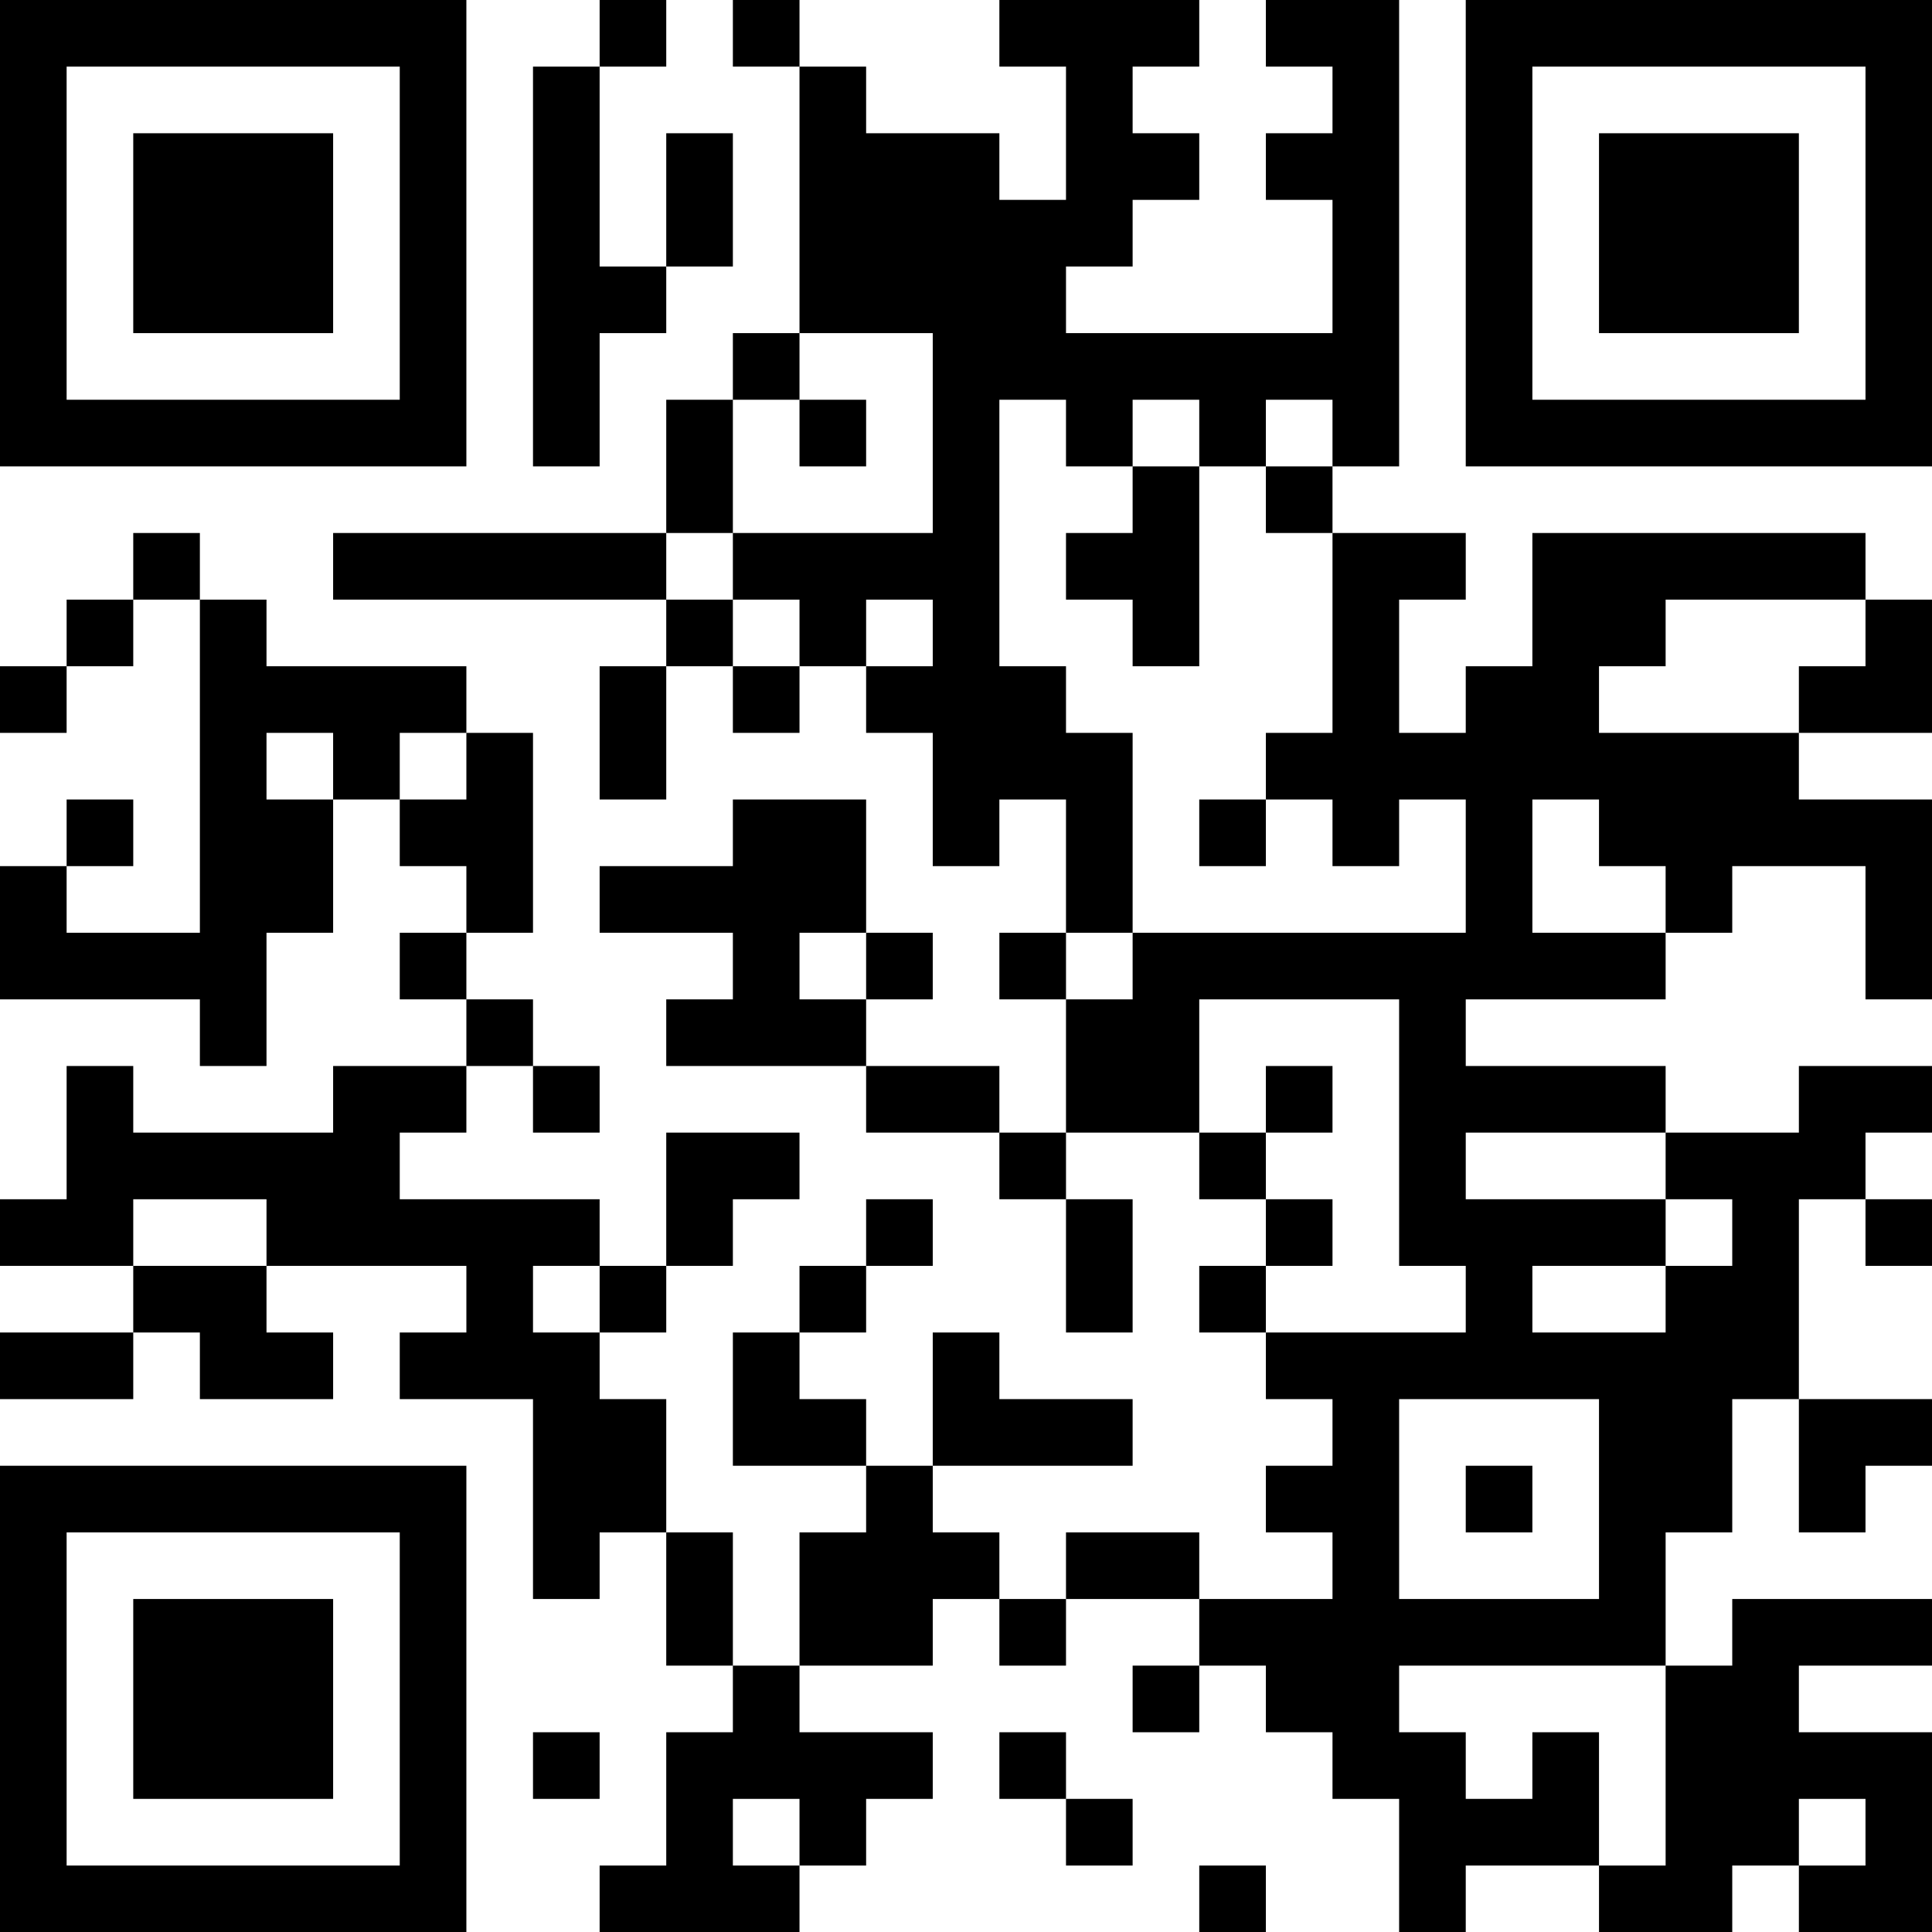 <?xml version="1.0" encoding="UTF-8"?>
<svg xmlns="http://www.w3.org/2000/svg" version="1.1" width="200" height="200" viewBox="0 0 200 200"><rect x="0" y="0" width="200" height="200" fill="#ffffff"/><g transform="scale(6.897)"><g transform="translate(0,0)"><path fill-rule="evenodd" d="M9 0L9 1L8 1L8 7L9 7L9 5L10 5L10 4L11 4L11 2L10 2L10 4L9 4L9 1L10 1L10 0ZM11 0L11 1L12 1L12 5L11 5L11 6L10 6L10 8L5 8L5 9L10 9L10 10L9 10L9 12L10 12L10 10L11 10L11 11L12 11L12 10L13 10L13 11L14 11L14 13L15 13L15 12L16 12L16 14L15 14L15 15L16 15L16 17L15 17L15 16L13 16L13 15L14 15L14 14L13 14L13 12L11 12L11 13L9 13L9 14L11 14L11 15L10 15L10 16L13 16L13 17L15 17L15 18L16 18L16 20L17 20L17 18L16 18L16 17L18 17L18 18L19 18L19 19L18 19L18 20L19 20L19 21L20 21L20 22L19 22L19 23L20 23L20 24L18 24L18 23L16 23L16 24L15 24L15 23L14 23L14 22L17 22L17 21L15 21L15 20L14 20L14 22L13 22L13 21L12 21L12 20L13 20L13 19L14 19L14 18L13 18L13 19L12 19L12 20L11 20L11 22L13 22L13 23L12 23L12 25L11 25L11 23L10 23L10 21L9 21L9 20L10 20L10 19L11 19L11 18L12 18L12 17L10 17L10 19L9 19L9 18L6 18L6 17L7 17L7 16L8 16L8 17L9 17L9 16L8 16L8 15L7 15L7 14L8 14L8 11L7 11L7 10L4 10L4 9L3 9L3 8L2 8L2 9L1 9L1 10L0 10L0 11L1 11L1 10L2 10L2 9L3 9L3 14L1 14L1 13L2 13L2 12L1 12L1 13L0 13L0 15L3 15L3 16L4 16L4 14L5 14L5 12L6 12L6 13L7 13L7 14L6 14L6 15L7 15L7 16L5 16L5 17L2 17L2 16L1 16L1 18L0 18L0 19L2 19L2 20L0 20L0 21L2 21L2 20L3 20L3 21L5 21L5 20L4 20L4 19L7 19L7 20L6 20L6 21L8 21L8 24L9 24L9 23L10 23L10 25L11 25L11 26L10 26L10 28L9 28L9 29L12 29L12 28L13 28L13 27L14 27L14 26L12 26L12 25L14 25L14 24L15 24L15 25L16 25L16 24L18 24L18 25L17 25L17 26L18 26L18 25L19 25L19 26L20 26L20 27L21 27L21 29L22 29L22 28L24 28L24 29L26 29L26 28L27 28L27 29L29 29L29 26L27 26L27 25L29 25L29 24L26 24L26 25L25 25L25 23L26 23L26 21L27 21L27 23L28 23L28 22L29 22L29 21L27 21L27 18L28 18L28 19L29 19L29 18L28 18L28 17L29 17L29 16L27 16L27 17L25 17L25 16L22 16L22 15L25 15L25 14L26 14L26 13L28 13L28 15L29 15L29 12L27 12L27 11L29 11L29 9L28 9L28 8L23 8L23 10L22 10L22 11L21 11L21 9L22 9L22 8L20 8L20 7L21 7L21 0L19 0L19 1L20 1L20 2L19 2L19 3L20 3L20 5L16 5L16 4L17 4L17 3L18 3L18 2L17 2L17 1L18 1L18 0L15 0L15 1L16 1L16 3L15 3L15 2L13 2L13 1L12 1L12 0ZM12 5L12 6L11 6L11 8L10 8L10 9L11 9L11 10L12 10L12 9L11 9L11 8L14 8L14 5ZM12 6L12 7L13 7L13 6ZM15 6L15 10L16 10L16 11L17 11L17 14L16 14L16 15L17 15L17 14L22 14L22 12L21 12L21 13L20 13L20 12L19 12L19 11L20 11L20 8L19 8L19 7L20 7L20 6L19 6L19 7L18 7L18 6L17 6L17 7L16 7L16 6ZM17 7L17 8L16 8L16 9L17 9L17 10L18 10L18 7ZM13 9L13 10L14 10L14 9ZM25 9L25 10L24 10L24 11L27 11L27 10L28 10L28 9ZM4 11L4 12L5 12L5 11ZM6 11L6 12L7 12L7 11ZM18 12L18 13L19 13L19 12ZM23 12L23 14L25 14L25 13L24 13L24 12ZM12 14L12 15L13 15L13 14ZM18 15L18 17L19 17L19 18L20 18L20 19L19 19L19 20L22 20L22 19L21 19L21 15ZM19 16L19 17L20 17L20 16ZM22 17L22 18L25 18L25 19L23 19L23 20L25 20L25 19L26 19L26 18L25 18L25 17ZM2 18L2 19L4 19L4 18ZM8 19L8 20L9 20L9 19ZM21 21L21 24L24 24L24 21ZM22 22L22 23L23 23L23 22ZM21 25L21 26L22 26L22 27L23 27L23 26L24 26L24 28L25 28L25 25ZM8 26L8 27L9 27L9 26ZM15 26L15 27L16 27L16 28L17 28L17 27L16 27L16 26ZM11 27L11 28L12 28L12 27ZM27 27L27 28L28 28L28 27ZM18 28L18 29L19 29L19 28ZM0 0L0 7L7 7L7 0ZM1 1L1 6L6 6L6 1ZM2 2L2 5L5 5L5 2ZM22 0L22 7L29 7L29 0ZM23 1L23 6L28 6L28 1ZM24 2L24 5L27 5L27 2ZM0 22L0 29L7 29L7 22ZM1 23L1 28L6 28L6 23ZM2 24L2 27L5 27L5 24Z" fill="#000000"/></g></g></svg>
